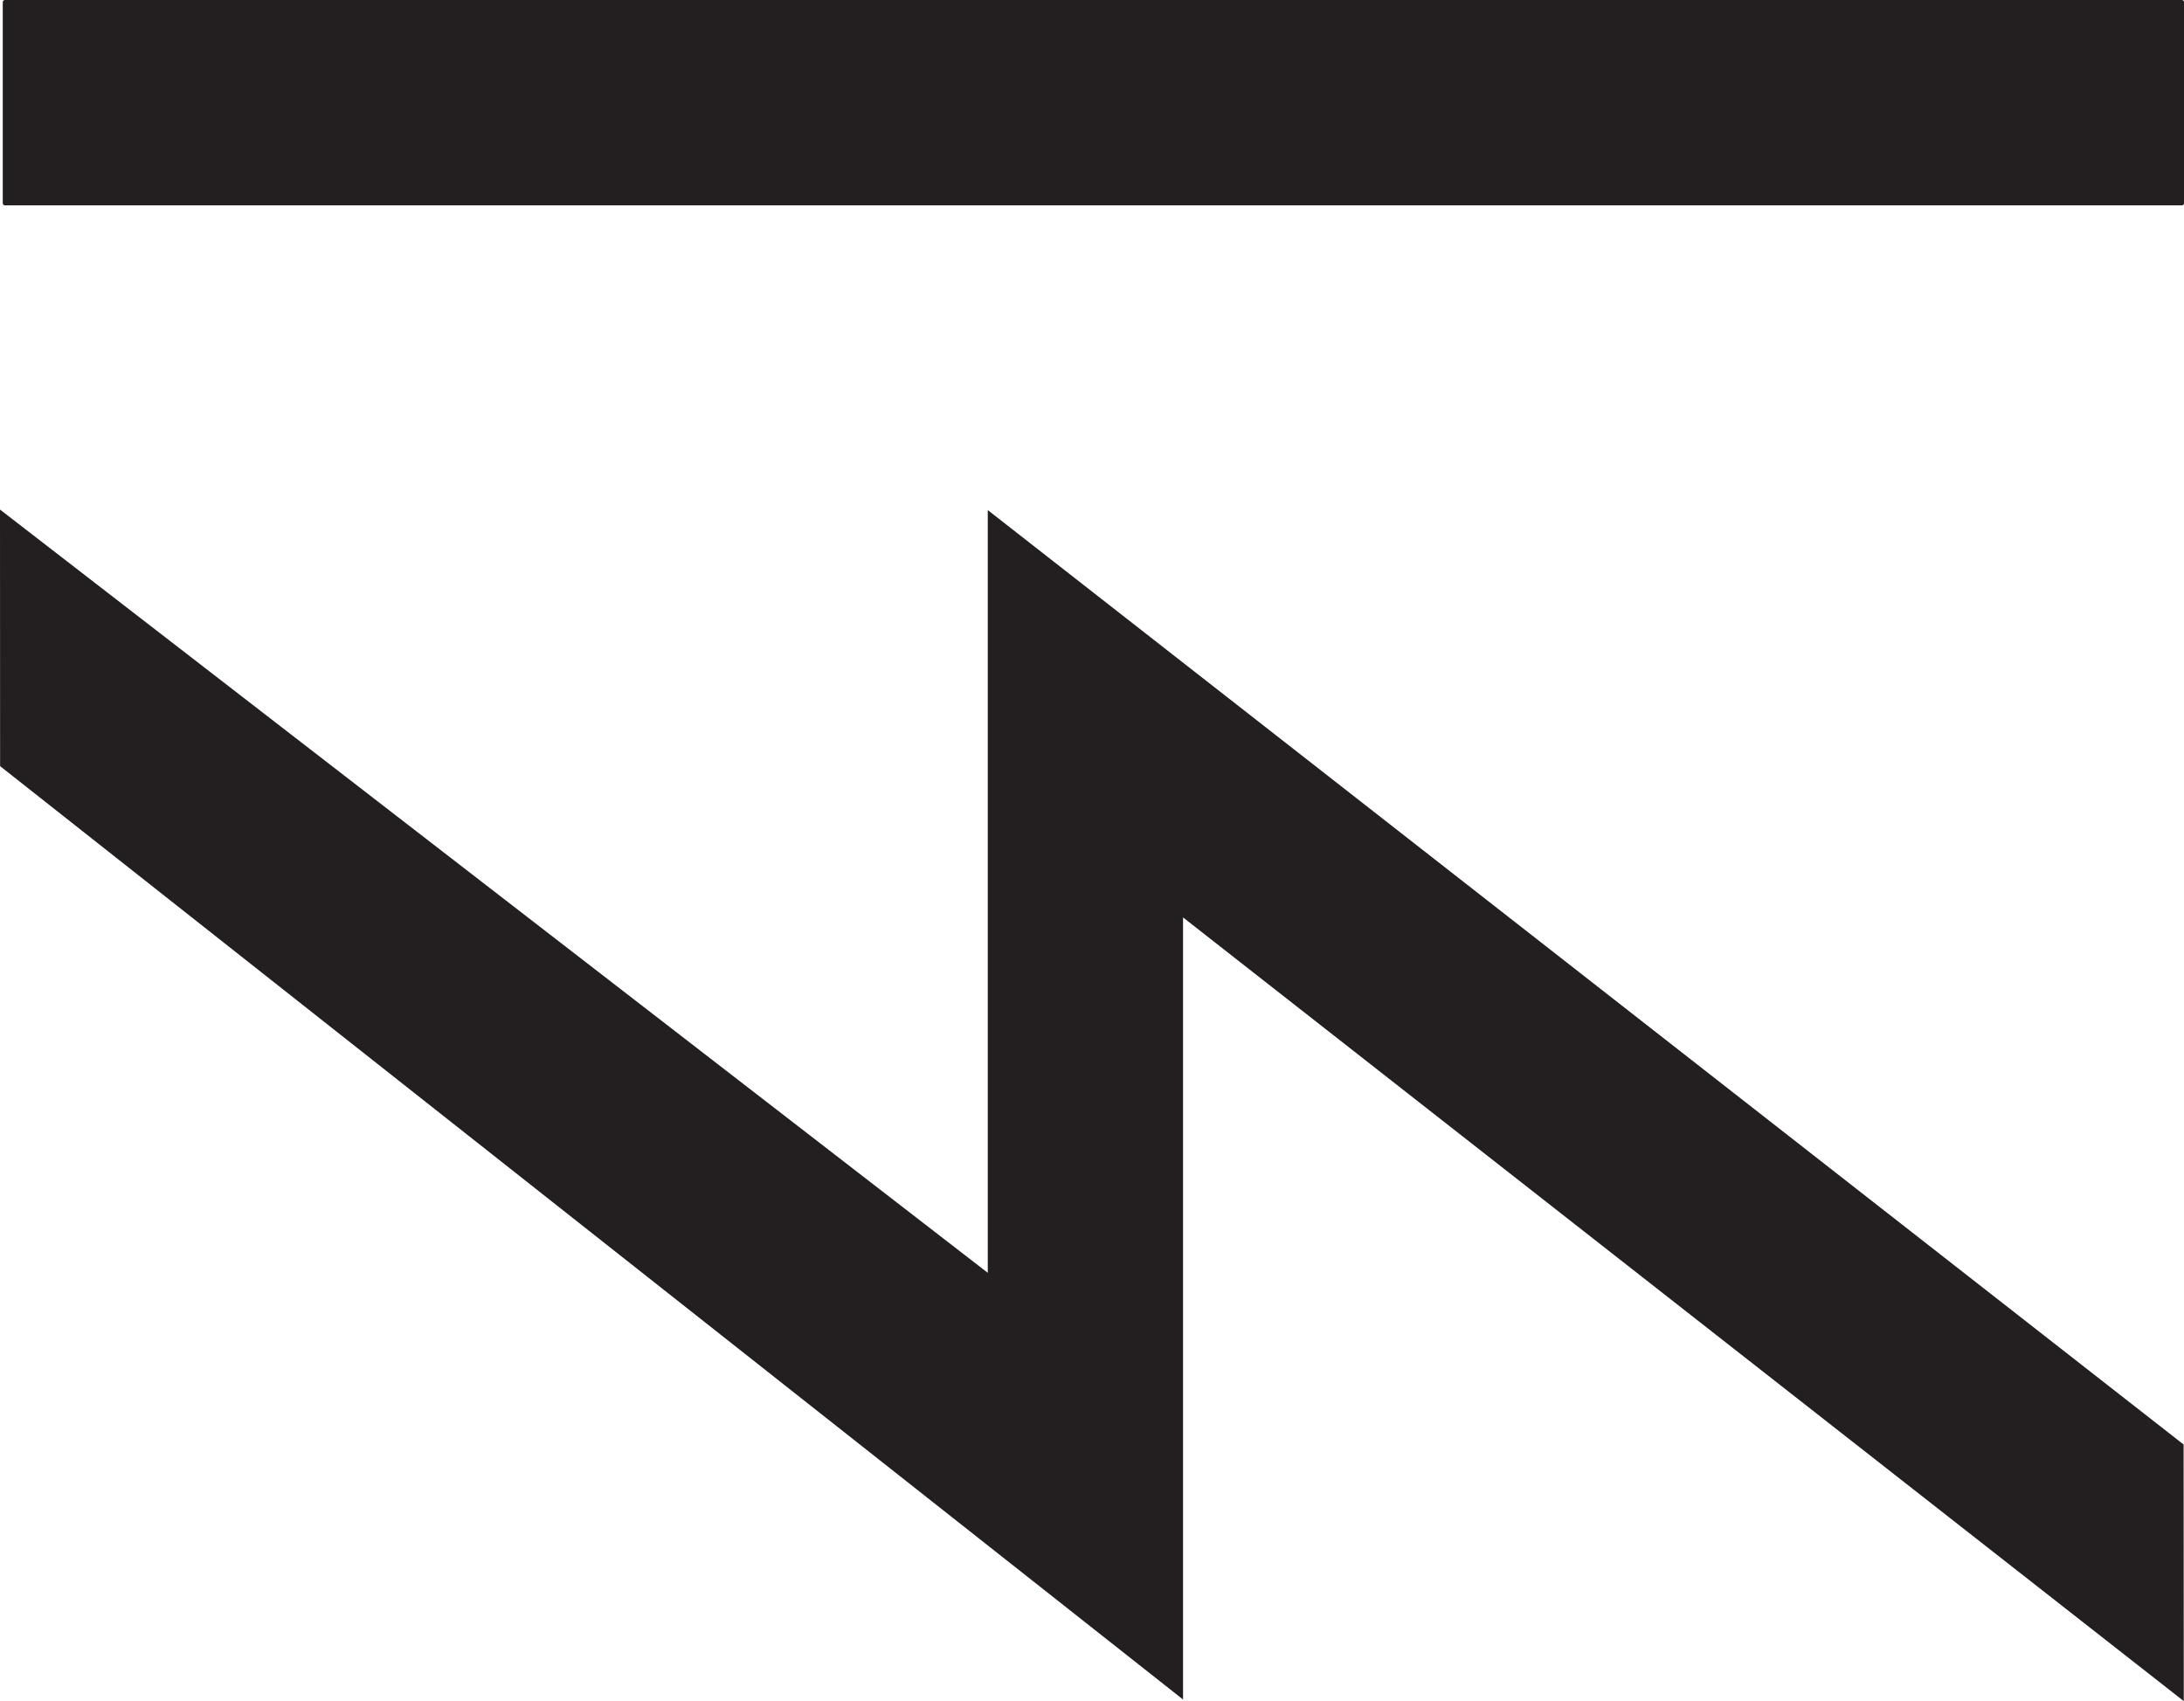 <svg id="28b71dda-5bff-413f-9c6b-3be46624001e" data-name="Layer 1" xmlns="http://www.w3.org/2000/svg" viewBox="0 0 498.5 388.26"><defs><style>.\33 c4c7acf-8b2d-4fcd-9bcb-80bc64f0f7b1,.\35 f420281-8caf-4678-a3a5-00331ad645f3{fill:#231f20;}.\35 f420281-8caf-4678-a3a5-00331ad645f3{stroke:#231f20;stroke-linecap:round;stroke-linejoin:round;}</style></defs><title>logo</title><rect class="5f420281-8caf-4678-a3a5-00331ad645f3" x="1.13" y="0.5" width="496.88" height="45.87"/><polyline class="3c4c7acf-8b2d-4fcd-9bcb-80bc64f0f7b1" points="225.46 290.5 0 116.3 0.02 174.86 270.03 387.89 270.03 209.39 498.45 388.26 498.41 329.69 225.46 116.42"/></svg>